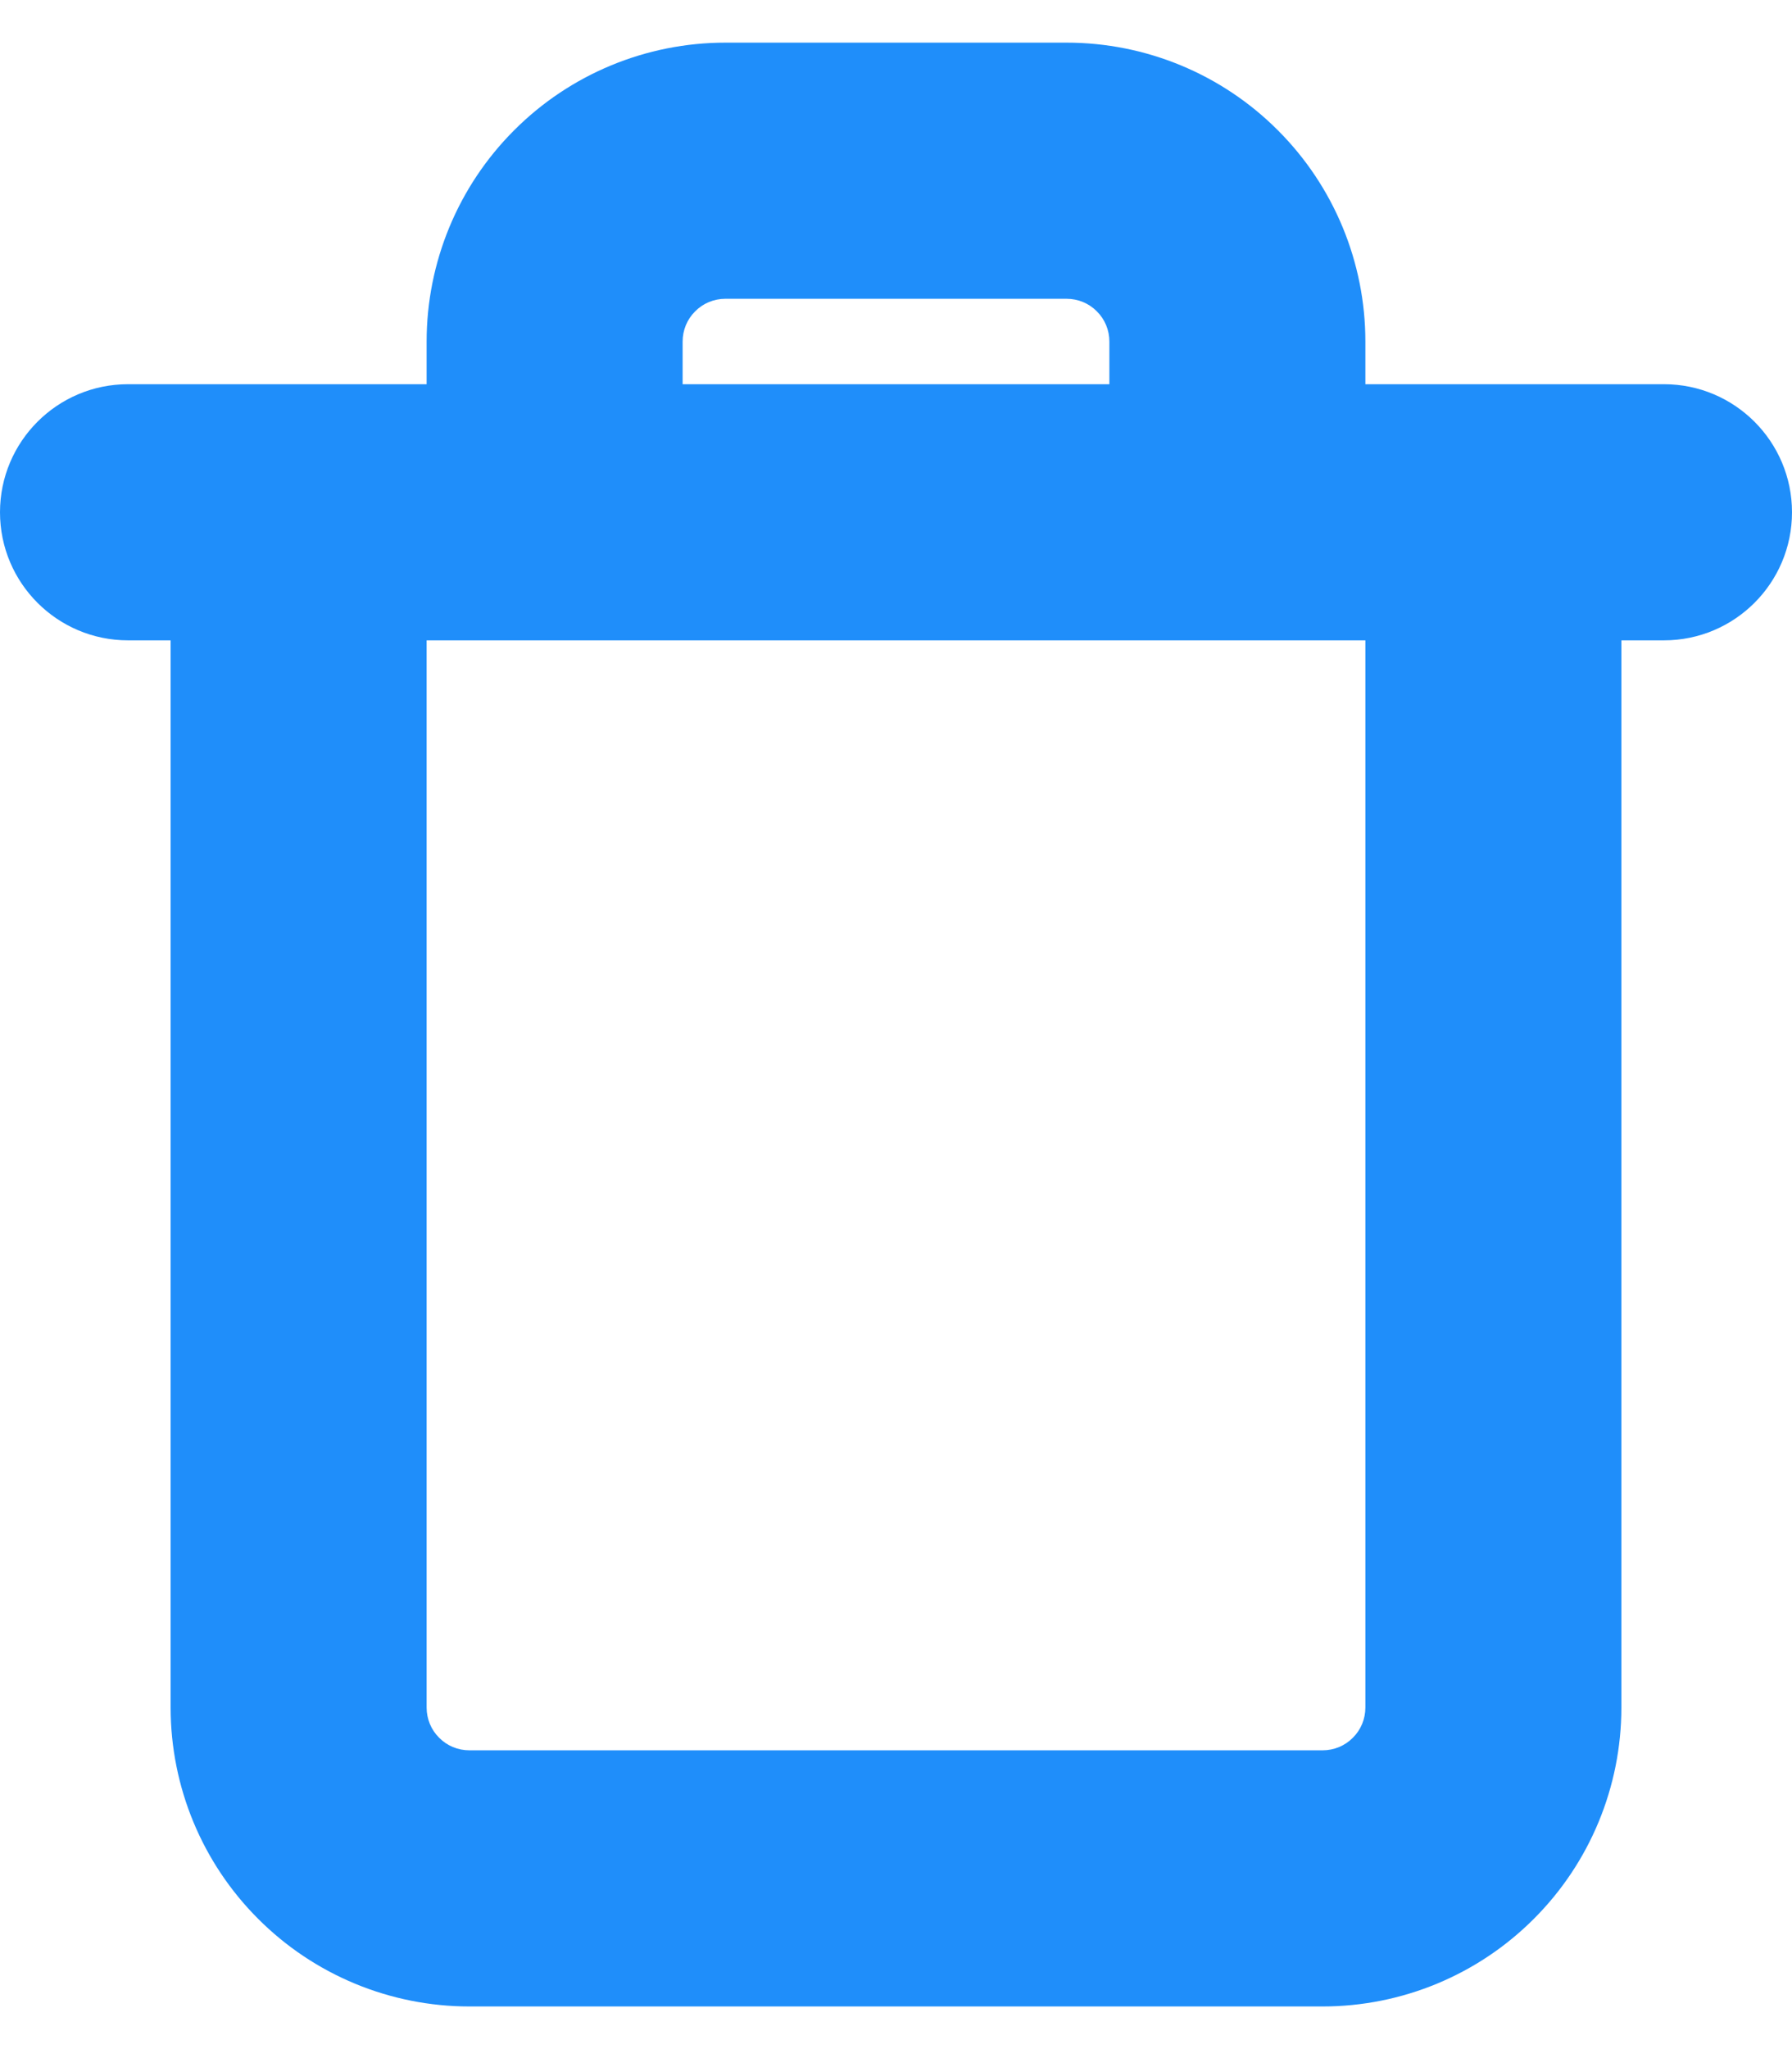 <svg width="14" height="16" viewBox="0 0 14 16" fill="none" xmlns="http://www.w3.org/2000/svg">
<path fill-rule="evenodd" clip-rule="evenodd" d="M5.431 2.431C5.493 2.368 5.578 2.333 5.667 2.333H8.333C8.422 2.333 8.507 2.368 8.569 2.431C8.632 2.493 8.667 2.578 8.667 2.667V3H5.333V2.667C5.333 2.578 5.368 2.493 5.431 2.431ZM3.333 3V2.667C3.333 2.048 3.579 1.454 4.017 1.017C4.454 0.579 5.048 0.333 5.667 0.333H8.333C8.952 0.333 9.546 0.579 9.983 1.017C10.421 1.454 10.667 2.048 10.667 2.667V3H11.667H13C13.552 3 14 3.448 14 4C14 4.552 13.552 5 13 5H12.667V13.333C12.667 13.952 12.421 14.546 11.983 14.983C11.546 15.421 10.952 15.667 10.333 15.667H3.667C3.048 15.667 2.454 15.421 2.017 14.983C1.579 14.546 1.333 13.952 1.333 13.333V5H1C0.448 5 0 4.552 0 4C0 3.448 0.448 3 1 3H2.333H3.333ZM3.333 5V13.333C3.333 13.422 3.368 13.507 3.431 13.569C3.493 13.632 3.578 13.667 3.667 13.667H10.333C10.422 13.667 10.507 13.632 10.569 13.569C10.632 13.507 10.667 13.422 10.667 13.333V5H9.667H4.333H3.333Z" fill="#1F8EFA"/>
</svg>
